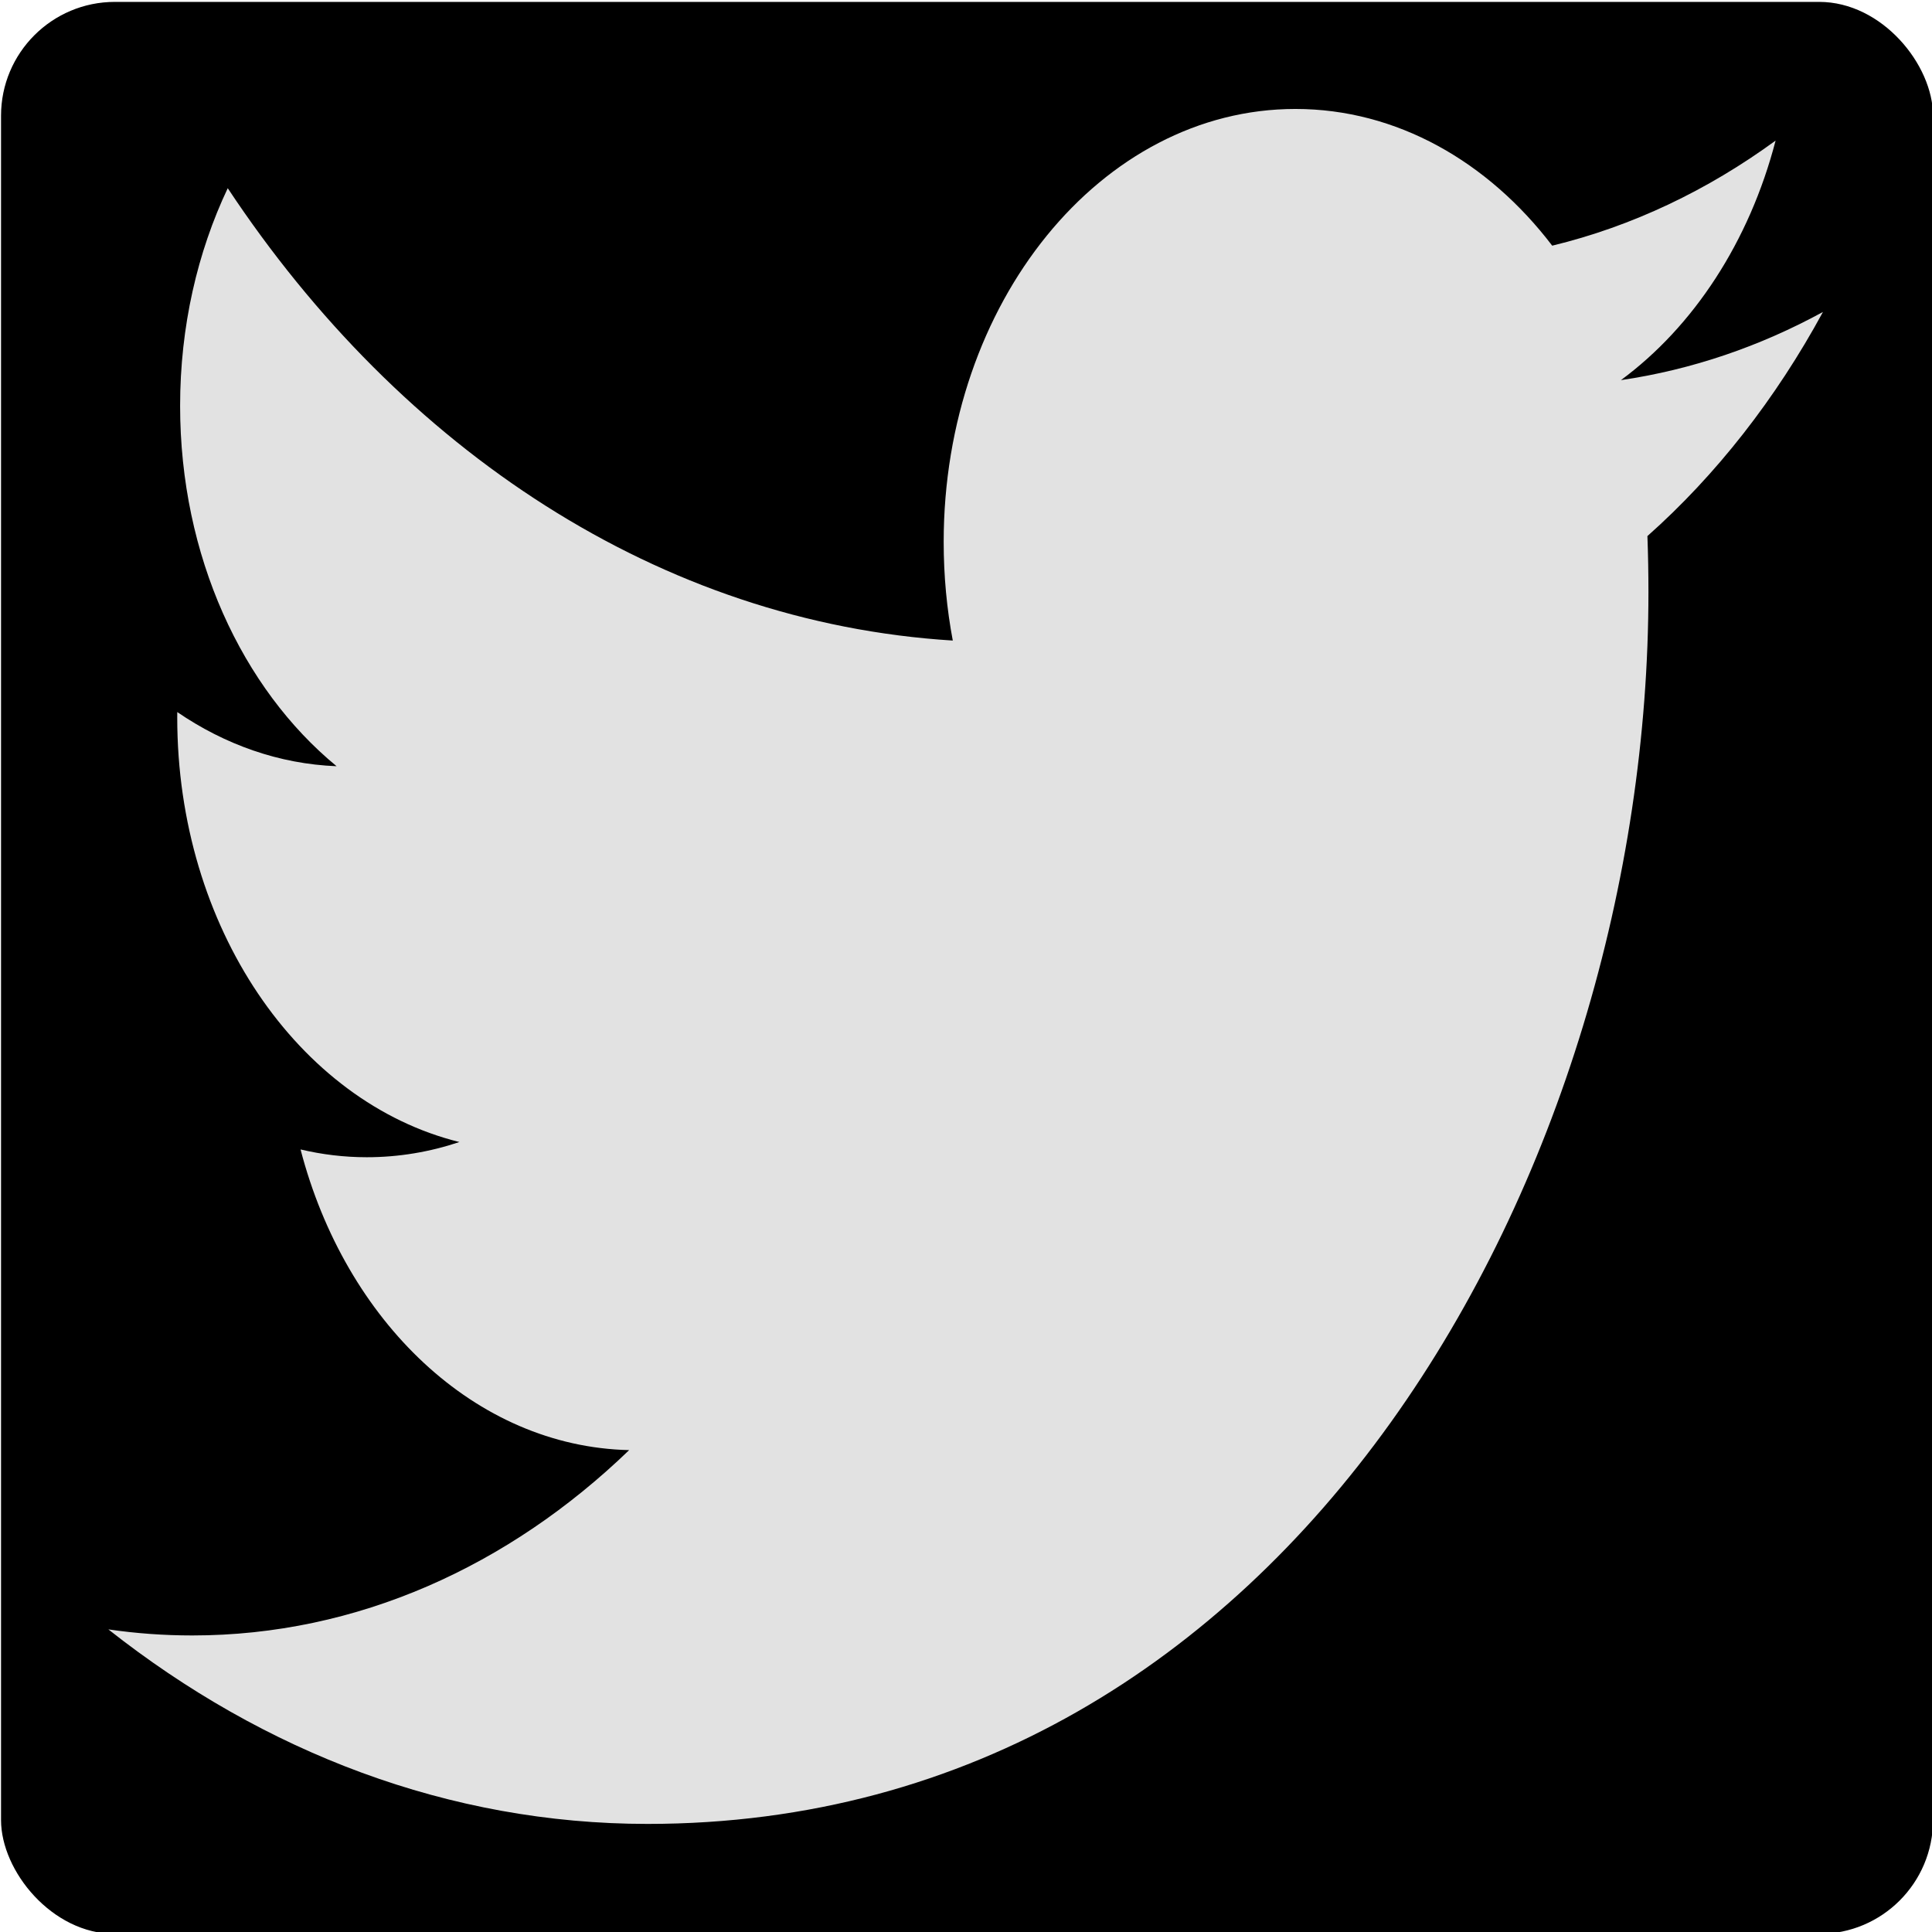 <?xml version="1.0" encoding="UTF-8" standalone="no"?>
<!-- Created with Inkscape (http://www.inkscape.org/) -->

<svg
   xmlns:dc="http://purl.org/dc/elements/1.1/"
   xmlns:cc="http://creativecommons.org/ns#"
   xmlns:rdf="http://www.w3.org/1999/02/22-rdf-syntax-ns#"
   xmlns:svg="http://www.w3.org/2000/svg"
   xmlns="http://www.w3.org/2000/svg"
   xmlns:sodipodi="http://sodipodi.sourceforge.net/DTD/sodipodi-0.dtd"
   xmlns:inkscape="http://www.inkscape.org/namespaces/inkscape"
   width="45"
   height="45"
   viewBox="0 0 45 45"
   id="svg4273"
   version="1.1"
   inkscape:version="0.91 r13725"
   sodipodi:docname="twitter-icon-inactive.svg">
  <defs
     id="defs4275" />
  <sodipodi:namedview
     id="base"
     pagecolor="#ffffff"
     bordercolor="#666666"
     borderopacity="1.0"
     inkscape:pageopacity="0.0"
     inkscape:pageshadow="2"
     inkscape:zoom="15.839192"
     inkscape:cx="31.118954"
     inkscape:cy="-13.924448"
     inkscape:document-units="px"
     inkscape:current-layer="layer1"
     showgrid="false"
     inkscape:window-width="3775"
     inkscape:window-height="2136"
     inkscape:window-x="65"
     inkscape:window-y="24"
     inkscape:window-maximized="1"
     units="px" />
  <g
     inkscape:label="Layer 1"
     inkscape:groupmode="layer"
     id="layer1"
     transform="translate(0,-1007.362)">
    <g
       id="g4225"
       transform="translate(0.063,0)">
      <rect
         ry="2.652"
         y="1007.406"
         x="-0.039"
         height="45"
         width="45"
         id="rect4488"
         style="fill:#000000;fill-opacity:1;fill-rule:evenodd;stroke:none;stroke-width:1.12px;stroke-linecap:butt;stroke-linejoin:miter;stroke-opacity:1" />
    </g>
    <g
       id="g5007"
       transform="matrix(0.078,0,0,0.096,2.524,1005.296)"
       style="fill:#e2e2e2;fill-opacity:1">
      <path
         d="m 512.002,97.211 c -18.84,8.354 -39.082,14.001 -60.33,16.54 21.686,-13 38.342,-33.585 46.186,-58.115 -20.299,12.039 -42.777,20.78 -66.705,25.49 -19.16,-20.415 -46.461,-33.17 -76.674,-33.17 -58.011,0 -105.042,47.029 -105.042,105.039 0,8.233 0.929,16.25 2.72,23.939 -87.3,-4.382 -164.701,-46.2 -216.509,-109.753 -9.042,15.514 -14.223,33.558 -14.223,52.809 0,36.444 18.544,68.596 46.73,87.433 -17.219,-0.546 -33.416,-5.271 -47.577,-13.139 -0.01,0.438 -0.01,0.878 -0.01,1.321 0,50.894 36.209,93.348 84.261,103 -8.813,2.399 -18.094,3.687 -27.674,3.687 -6.769,0 -13.349,-0.66 -19.764,-1.888 13.368,41.73 52.16,72.104 98.126,72.949 -35.95,28.176 -81.243,44.967 -130.458,44.967 -8.479,0 -16.84,-0.496 -25.058,-1.471 46.486,29.807 101.701,47.197 161.021,47.197 193.211,0 298.868,-160.062 298.868,-298.872 0,-4.554 -0.104,-9.084 -0.305,-13.59 20.526,-14.809 38.335,-33.309 52.417,-54.373 z"
         id="path5009"
         inkscape:connector-curvature="0"
         style="fill:#e2e2e2;fill-opacity:1" />
    </g>
    <g
       id="g5011"
       transform="matrix(0.078,0,0,0.096,-38.814,1013.799)" />
    <g
       id="g5013"
       transform="matrix(0.078,0,0,0.096,-38.814,1013.799)" />
    <g
       id="g5015"
       transform="matrix(0.078,0,0,0.096,-38.814,1013.799)" />
    <g
       id="g5017"
       transform="matrix(0.078,0,0,0.096,-38.814,1013.799)" />
    <g
       id="g5019"
       transform="matrix(0.078,0,0,0.096,-38.814,1013.799)" />
    <g
       id="g5021"
       transform="matrix(0.078,0,0,0.096,-38.814,1013.799)" />
    <g
       id="g5023"
       transform="matrix(0.078,0,0,0.096,-38.814,1013.799)" />
    <g
       id="g5025"
       transform="matrix(0.078,0,0,0.096,-38.814,1013.799)" />
    <g
       id="g5027"
       transform="matrix(0.078,0,0,0.096,-38.814,1013.799)" />
    <g
       id="g5029"
       transform="matrix(0.078,0,0,0.096,-38.814,1013.799)" />
    <g
       id="g5031"
       transform="matrix(0.078,0,0,0.096,-38.814,1013.799)" />
    <g
       id="g5033"
       transform="matrix(0.078,0,0,0.096,-38.814,1013.799)" />
    <g
       id="g5035"
       transform="matrix(0.078,0,0,0.096,-38.814,1013.799)" />
    <g
       id="g5037"
       transform="matrix(0.078,0,0,0.096,-38.814,1013.799)" />
    <g
       id="g5039"
       transform="matrix(0.078,0,0,0.096,-38.814,1013.799)" />
  </g>
</svg>
